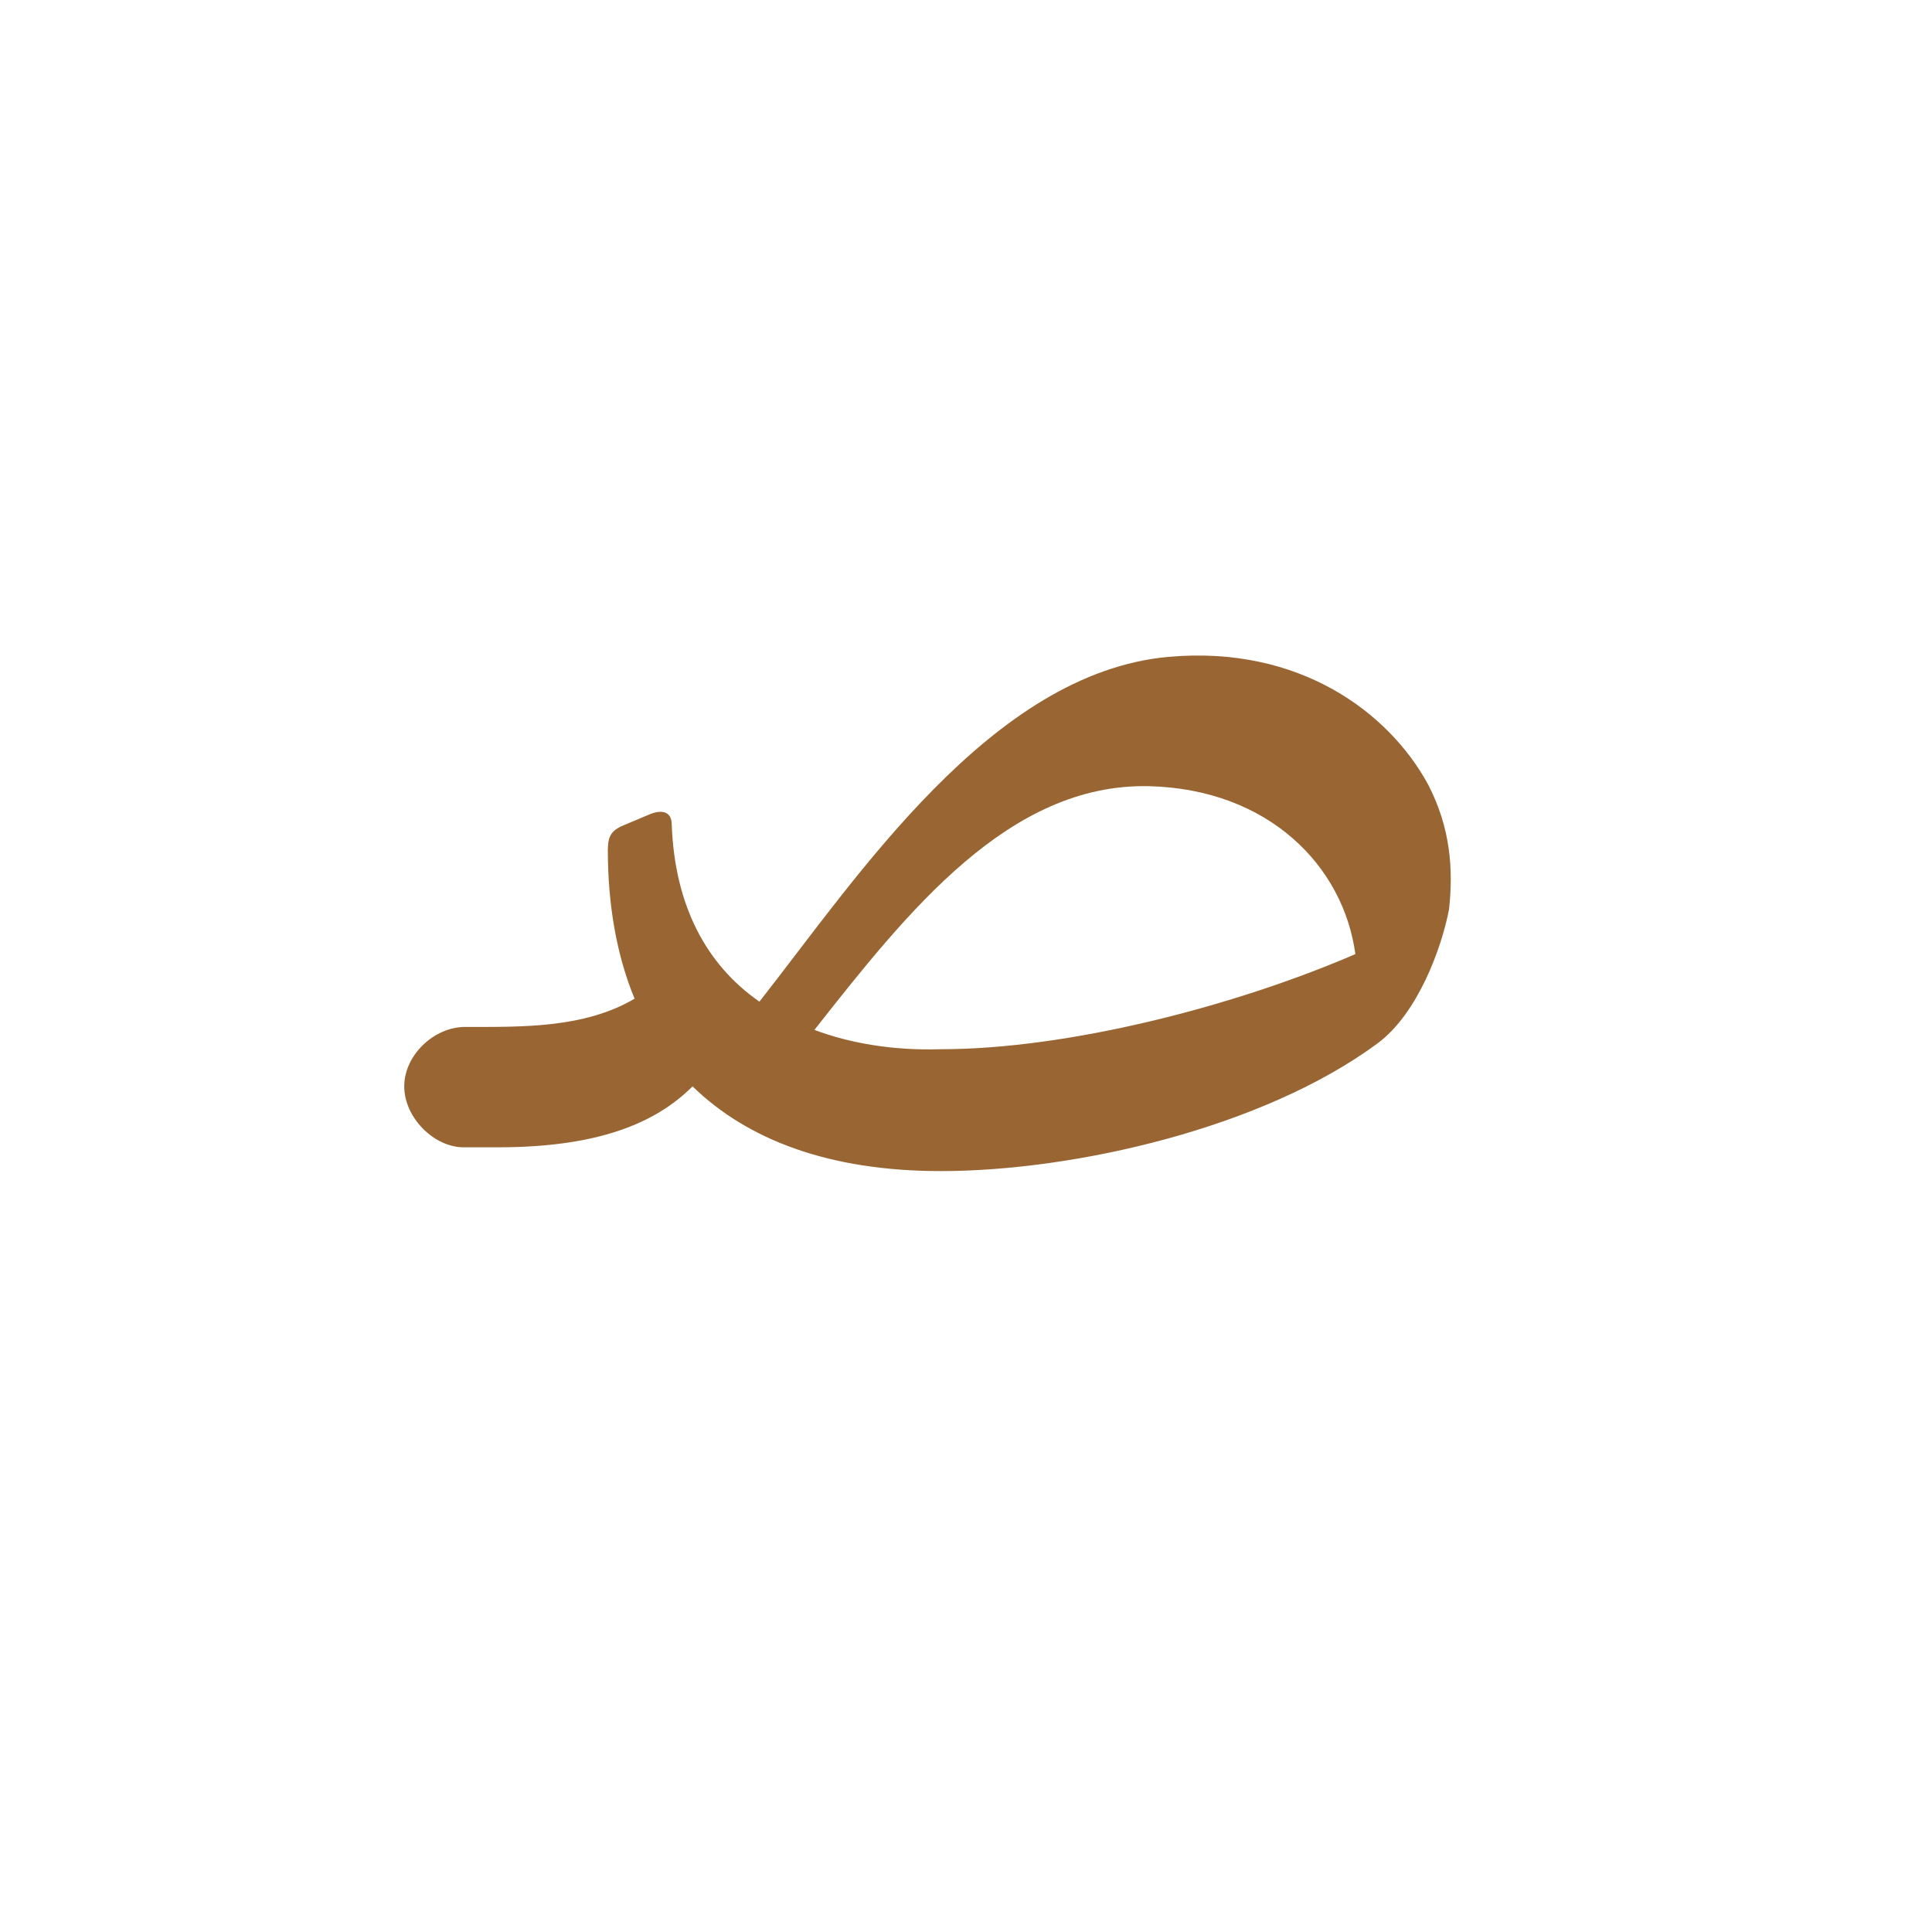 <?xml version="1.0" encoding="UTF-8"?>
<!DOCTYPE svg PUBLIC "-//W3C//DTD SVG 1.0//EN" "http://www.w3.org/TR/2001/REC-SVG-20010904/DTD/svg10.dtd">
<!-- Creator: CorelDRAW -->
<svg xmlns="http://www.w3.org/2000/svg" xml:space="preserve" width="1300px" height="1300px" version="1.0" style="shape-rendering:geometricPrecision; text-rendering:geometricPrecision; image-rendering:optimizeQuality; fill-rule:evenodd; clip-rule:evenodd"
viewBox="0 0 1300 1056"
 xmlns:xlink="http://www.w3.org/1999/xlink">
 <defs>
  <style type="text/css">
   <![CDATA[
    .fil7 {fill:black;fill-opacity:0.502}
    .fil6 {fill:#663333;fill-opacity:0.502}
    .fil3 {fill:red;fill-opacity:0.502}
    .fil2 {fill:#FF6666;fill-opacity:0.502}
    .fil0 {fill:gray}
    .fil5 {fill:#996633}
    .fil1 {fill:#99CCCC}
    .fil4 {fill:#FF6633}
   ]]>
  </style>
 </defs>
 <g id="_100:master" visibility="hidden">
  <path class="fil0" d="M407 524l25 45c-10,32 -66,81 -180,81l0 -81c76,0 125,-23 155,-45z"/>
  <path class="fil1" d="M252 650l0 -81c-20,0 -40,19 -40,40 -1,21 20,41 40,41z"/>
  <path class="fil0" d="M975 451c0,134 -96,199 -263,199l-144 0 -45 -81 188 0c124,0 190,-37 203,-65l61 -53z"/>
  <path class="fil2" d="M383 422l-32 34c-10,11 -9,17 -5,26 49,118 107,168 227,168l0 -81c-104,0 -147,-71 -173,-141 -4,-10 -10,-14 -17,-6z"/>
  <path class="fil3" d="M914 504l61 -52c0,-39 -50,-160 -155,-160 -117,0 -227,161 -340,277l48 16c45,-51 163,-203 275,-203 63,0 109,77 111,122z"/>
 </g>
 <g id="Layer_x0020_1" visibility="hidden">
  <path class="fil4" d="M975 480l-64 40c-43,27 -94,49 -195,49l-193 0 45 81 163 0c134,0 244,-50 244,-170z"/>
  <path class="fil0" d="M407 524l25 45c-10,32 -66,81 -180,81l0 -81c76,0 125,-23 155,-45z"/>
  <path class="fil1" d="M252 650l0 -81c-20,0 -40,19 -40,40 -1,21 20,41 40,41z"/>
  <path class="fil2" d="M383 422l-32 34c-10,11 -9,17 -5,26 49,118 107,168 227,168l0 -81c-104,0 -147,-71 -173,-141 -4,-10 -10,-14 -17,-6z"/>
  <path class="fil3" d="M911 520l64 -40c0,-80 -42,-188 -163,-188 -117,0 -219,161 -332,277l48 16c45,-51 155,-203 267,-203 72,0 115,73 116,138z"/>
 </g>
 <g id="Layer_x0020_2" visibility="hidden">
  <path class="fil4" d="M1040 488c-134,85 -397,179 -467,-30 -3,-9 -11,-13 -20,-6l-18 13c-12,8 -12,14 -11,24 61,226 311,216 484,80 12,-10 29,-53 32,-81z"/>
  <path class="fil1" d="M448 650l0 -81c-21,0 -41,19 -41,40 0,21 20,41 41,41z"/>
  <path class="fil5" d="M604 606c73,-90 173,-217 283,-215 100,2 105,121 88,196l62 -80c19,-85 -11,-204 -137,-203 -117,0 -255,193 -323,269l27 33z"/>
  <path class="fil6" d="M587 530l36 52c-25,40 -64,68 -153,68l-23 0 1 -81 17 0c47,0 91,-4 122,-39z"/>
  <path class="fil7" d="M993 502l-32 69c30,63 100,78 179,79l0 -81c-93,-1 -141,-18 -147,-67z"/>
 </g>
 <g id="Layer_x0020_3" visibility="hidden">
  <path class="fil1" d="M313 650l0 -81c-21,0 -41,19 -41,40 0,21 20,41 41,41z"/>
  <path class="fil6" d="M452 530l36 52c-25,40 -64,68 -153,68l-23 0 1 -81 17 0c47,0 91,-4 122,-39z"/>
  <path class="fil5" d="M514 614c73,-90 148,-209 259,-207 99,2 153,105 136,180l65 -99c9,-58 -62,-179 -188,-168 -134,12 -232,185 -300,261l28 33z"/>
  <path class="fil4" d="M974 488c-72,46 -230,96 -341,96 -107,1 -178,-46 -180,-147 -1,-10 -7,-15 -17,-12l-9 3c-15,4 -14,12 -16,22 3,129 68,216 222,216 96,0 232,-36 309,-97 13,-10 30,-53 32,-81z"/>
 </g>
 <g id="Layer_x0020_4">
  <path class="fil5" d="M975 490c-5,26 -21,70 -48,90 -77,57 -204,86 -294,86 -75,0 -130,-21 -167,-57 -25,25 -64,41 -131,41l-22 0 0 0 -1 0 0 0c-20,0 -40,-20 -40,-41 0,-21 20,-40 41,-40l0 0c38,0 80,1 114,-19 -12,-29 -18,-63 -18,-100 0,-10 3,-13 9,-16l19 -8c7,-3 15,-3 15,7 2,54 23,94 59,119 66,-84 156,-221 275,-232 89,-8 149,38 175,86 15,29 17,57 14,84zm-427 81c24,9 53,14 85,13 86,0 198,-29 279,-64 -8,-59 -58,-111 -139,-113 -94,-2 -162,84 -225,164z"/>
 </g>
</svg>
